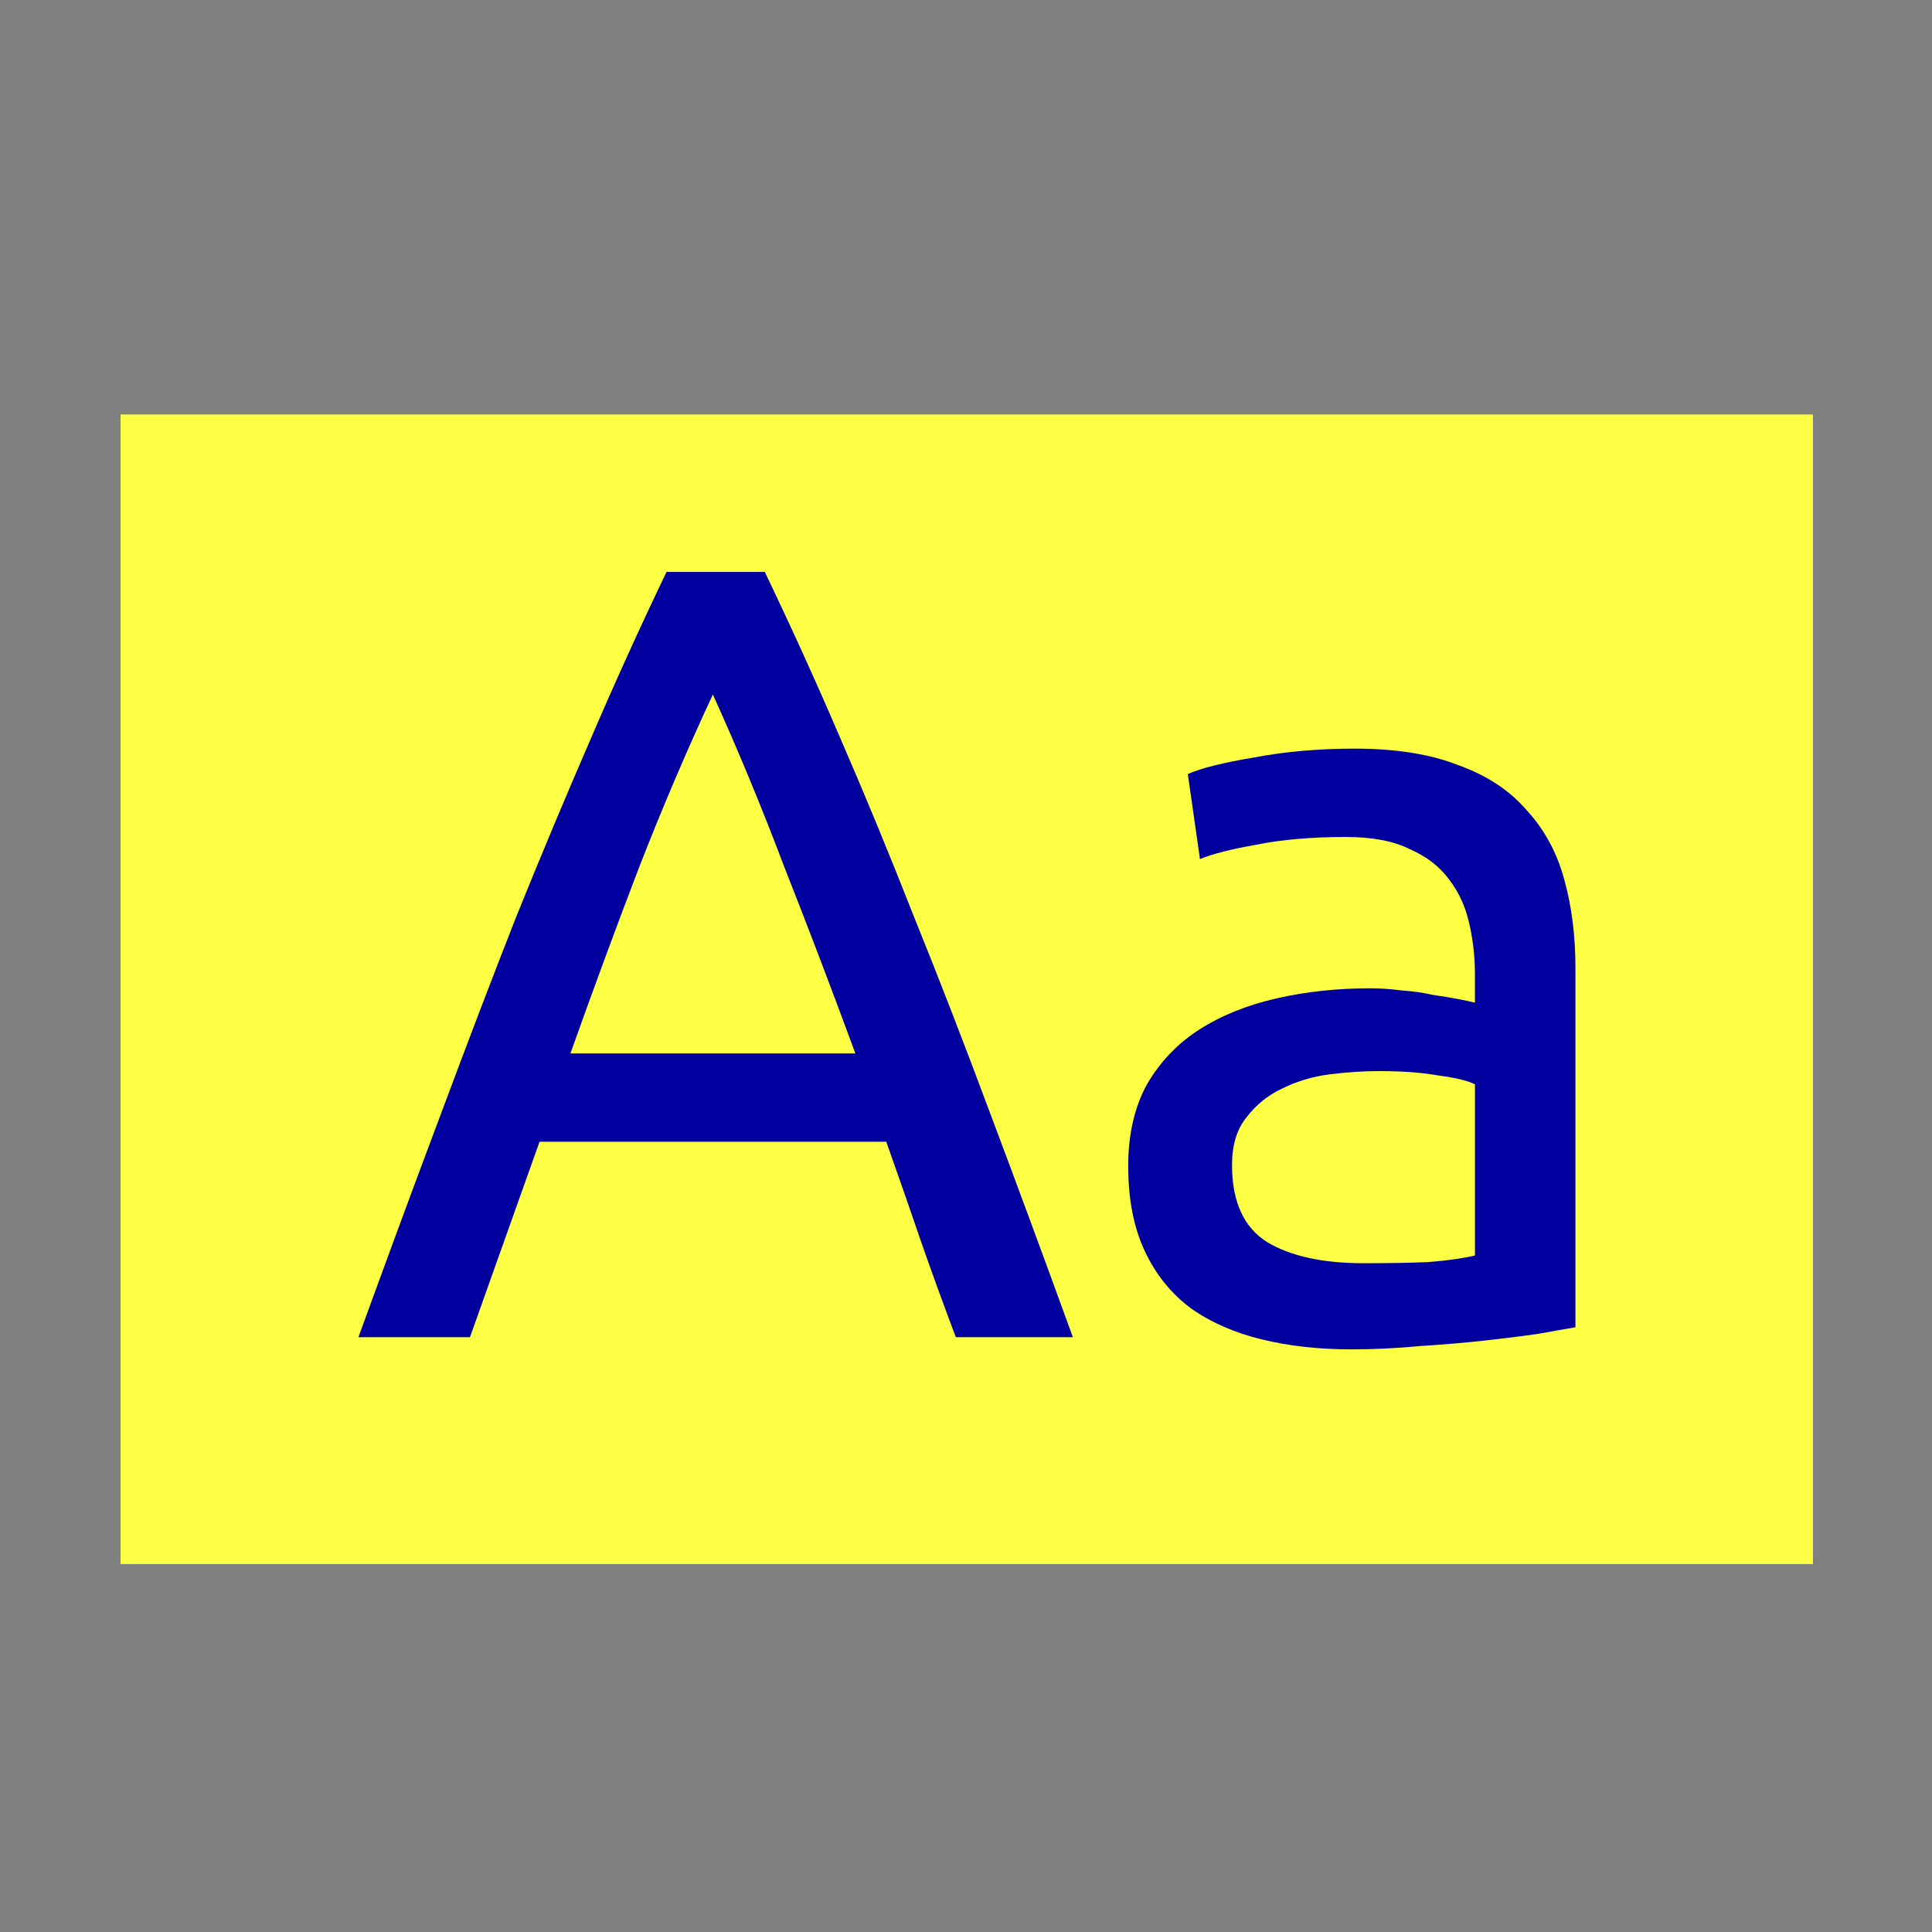 <?xml version="1.0" encoding="UTF-8" standalone="no"?>
<!-- Created with Inkscape (http://www.inkscape.org/) -->

<svg
   xmlns:dc="http://purl.org/dc/elements/1.1/"
   xmlns:cc="http://creativecommons.org/ns#"
   xmlns:rdf="http://www.w3.org/1999/02/22-rdf-syntax-ns#"
   xmlns:svg="http://www.w3.org/2000/svg"
   xmlns="http://www.w3.org/2000/svg"
   xmlns:sodipodi="http://sodipodi.sourceforge.net/DTD/sodipodi-0.dtd"
   xmlns:inkscape="http://www.inkscape.org/namespaces/inkscape"
   version="1.1"
   width="32"
   height="32"
   id="svg2"
   inkscape:version="0.91 r"
   sodipodi:docname="highlight.svg">
  <rect width="100%" height="100%" fill="#808080" stroke="none"/>
  <sodipodi:namedview
     pagecolor="#ffffff"
     bordercolor="#666666"
     borderopacity="1"
     objecttolerance="10"
     gridtolerance="10"
     guidetolerance="10"
     inkscape:pageopacity="0"
     inkscape:pageshadow="2"
     inkscape:window-width="1920"
     inkscape:window-height="1057"
     id="namedview11"
     showgrid="false"
     inkscape:zoom="7.375"
     inkscape:cx="-27.118644"
     inkscape:cy="16"
     inkscape:window-x="0"
     inkscape:window-y="0"
     inkscape:window-maximized="1"
     inkscape:current-layer="g3034" />
  <defs
     id="defs4" />
  <g
     id="g3034"
     transform="matrix(0.339,0,0,0.339,5.444,-329.015)">
    <rect
       style="color:#000000;display:inline;overflow:visible;visibility:visible;fill:#fdff45;fill-opacity:1;fill-rule:nonzero;stroke:none;stroke-width:2.953;marker:none;enable-background:accumulate"
       id="rect3824"
       y="990.797"
       x="-10.169"
       height="56.166"
       width="82.688" />
    <g
       transform="matrix(0.812,0,0,0.812,5.871,191.554)"
       style="font-style:normal;font-variant:normal;font-weight:normal;font-stretch:normal;font-size:66.446px;line-height:125%;font-family:Ubuntu;-inkscape-font-specification:Ubuntu;text-align:start;letter-spacing:0px;word-spacing:0px;writing-mode:lr-tb;text-anchor:start;fill:#01009e;fill-opacity:1;stroke:none;stroke-width:1px;stroke-linecap:butt;stroke-linejoin:miter;stroke-opacity:1"
       id="text4685">
      <path
         inkscape:connector-curvature="0"
         d="m 30.507,1039.811 q -1.13,-2.99 -2.126,-5.847 -0.997,-2.924 -2.06,-5.914 l -20.864,0 -4.186,11.761 -6.711,0 q 2.658,-7.309 4.983,-13.489 2.326,-6.246 4.518,-11.827 2.259,-5.582 4.452,-10.631 2.193,-5.116 4.585,-10.1 l 5.914,0 q 2.392,4.983 4.585,10.1 2.193,5.05 4.385,10.631 2.259,5.581 4.585,11.827 2.326,6.179 4.983,13.489 l -7.043,0 z m -6.047,-17.077 q -2.126,-5.781 -4.253,-11.163 -2.06,-5.449 -4.319,-10.432 -2.326,4.983 -4.452,10.432 -2.06,5.382 -4.12,11.163 l 17.143,0 z"
         id="path5341" />
      <path
         inkscape:connector-curvature="0"
         d="m 55.032,1035.359 q 2.193,0 3.854,-0.066 1.728,-0.133 2.857,-0.399 l 0,-10.299 q -0.664,-0.332 -2.193,-0.531 -1.462,-0.266 -3.588,-0.266 -1.395,0 -2.99,0.199 -1.528,0.199 -2.857,0.864 -1.262,0.598 -2.126,1.728 -0.864,1.063 -0.864,2.857 0,3.322 2.126,4.651 2.126,1.262 5.781,1.262 z m -0.532,-30.964 q 3.721,0 6.246,0.997 2.591,0.93 4.12,2.724 1.595,1.728 2.259,4.186 0.664,2.392 0.664,5.316 l 0,21.595 q -0.797,0.133 -2.259,0.399 -1.395,0.199 -3.189,0.399 -1.794,0.199 -3.92,0.332 -2.06,0.199 -4.12,0.199 -2.924,0 -5.382,-0.598 -2.458,-0.598 -4.253,-1.861 -1.794,-1.329 -2.791,-3.455 -0.997,-2.126 -0.997,-5.116 0,-2.857 1.13,-4.917 1.196,-2.06 3.189,-3.322 1.993,-1.262 4.651,-1.86 2.658,-0.598 5.581,-0.598 0.93,0 1.927,0.133 0.997,0.066 1.86,0.266 0.93,0.133 1.595,0.266 0.664,0.133 0.93,0.199 l 0,-1.728 q 0,-1.528 -0.332,-2.99 -0.332,-1.528 -1.196,-2.658 -0.864,-1.196 -2.392,-1.861 -1.462,-0.731 -3.854,-0.731 -3.057,0 -5.382,0.465 -2.259,0.399 -3.389,0.864 l -0.731,-5.116 q 1.196,-0.532 3.987,-0.997 2.791,-0.532 6.047,-0.532 z"
         id="path5343" />
    </g>
  </g>
</svg>
